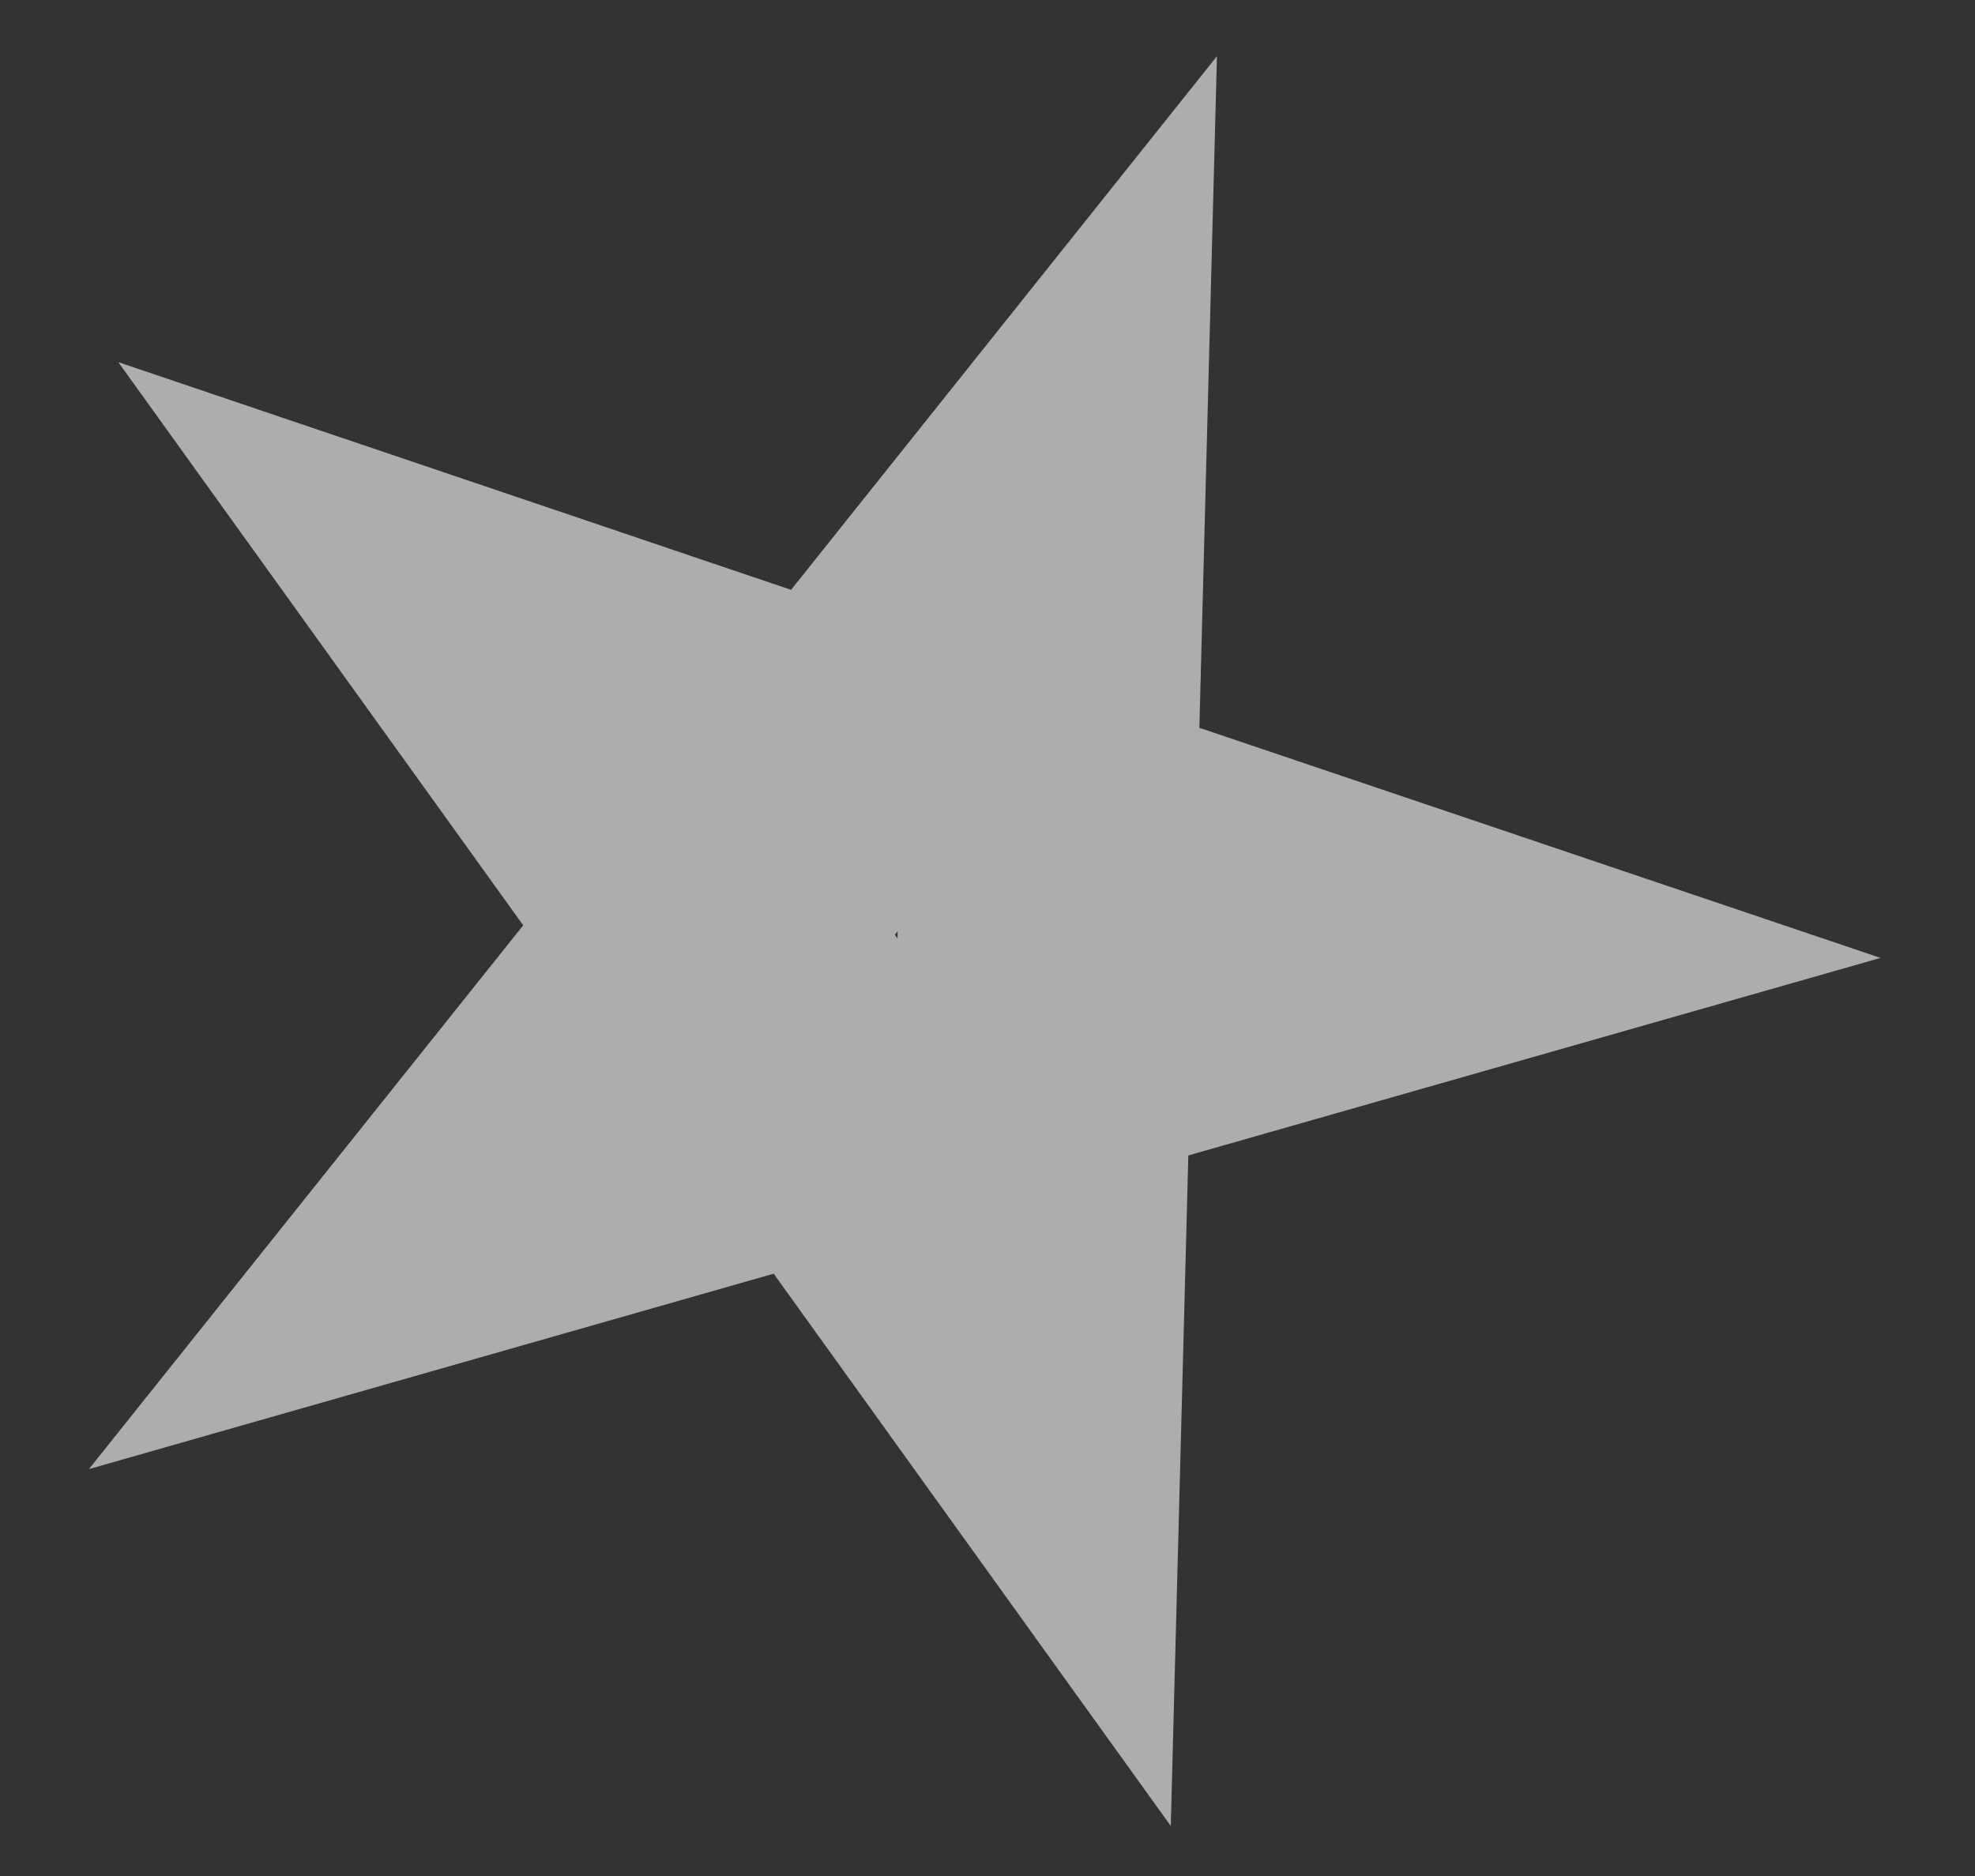 <svg width="20" height="19" viewBox="0 0 20 19" fill="none" xmlns="http://www.w3.org/2000/svg">
<rect x="0" y="0" width="20" height="19" fill="#333333" stroke="none"/>
<path opacity="0.6" d="M10.707 5L10.617 8.438L14 9.581L10.563 10.562L10.473 14L8.437 11.168L5 12.149L7.18 9.419L5.144 6.587L8.527 7.732L10.707 5Z" stroke="white" stroke-width="3" stroke-miterlimit="10"/>
</svg>
